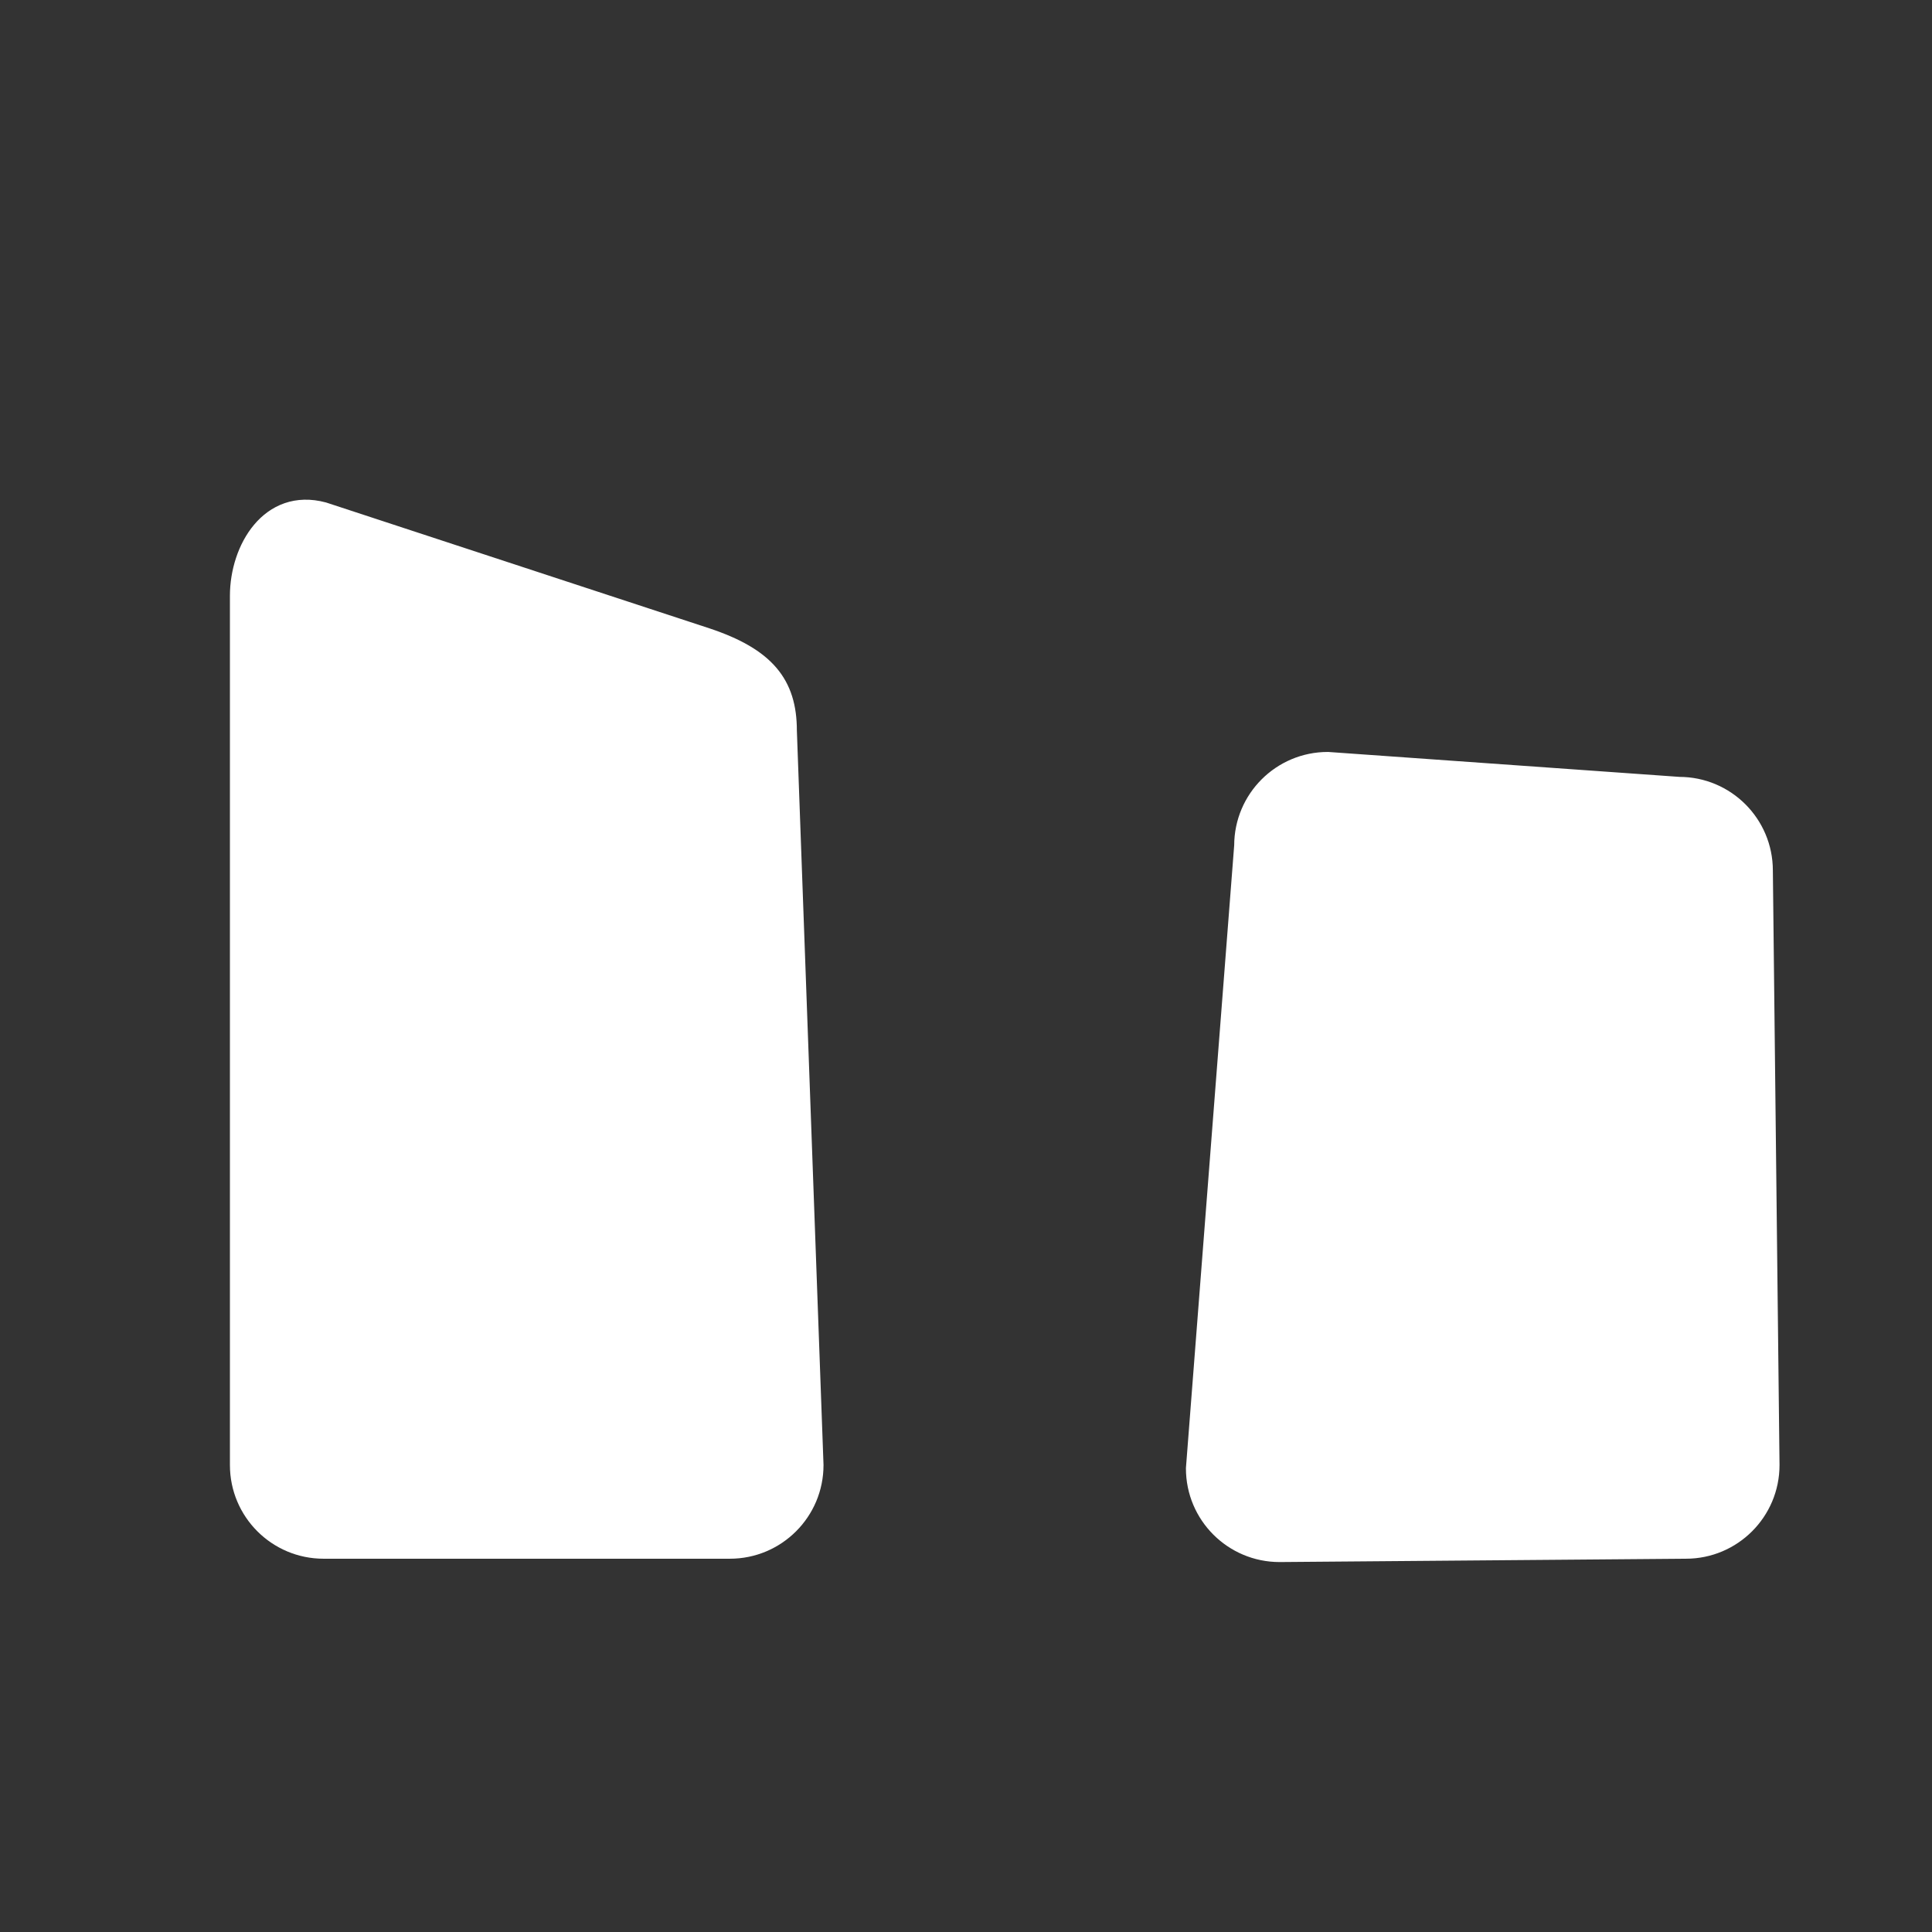 <svg width="580" height="580" viewBox="0 0 580 580" fill="none" xmlns="http://www.w3.org/2000/svg">
<rect x="0" y="0" width="580" height="580" fill="#333333" stroke="none"/>
<path d="M244.625 439.827C244.625 453.917 233.203 465.339 219.113 465.339H97.137C83.047 465.339 71.625 453.917 71.625 439.827V178.853C71.625 164.763 80.877 149.001 97.137 153.341L212.198 191.116C230.085 197.083 236.625 205.25 236.625 219.34L244.625 439.827Z" fill="white" stroke="white" stroke-width="5.2"/>
<path d="M531.624 439.827C531.624 453.917 520.202 465.339 506.112 465.339L384.136 466.339C370.046 466.339 358.624 454.917 358.624 440.827L373.112 253.852C373.112 239.762 384.534 228.34 398.624 228.34L504.112 235.827C518.202 235.827 529.624 247.249 529.624 261.339L531.624 439.827Z" fill="white" stroke="white" stroke-width="5.2"/>
</svg>
